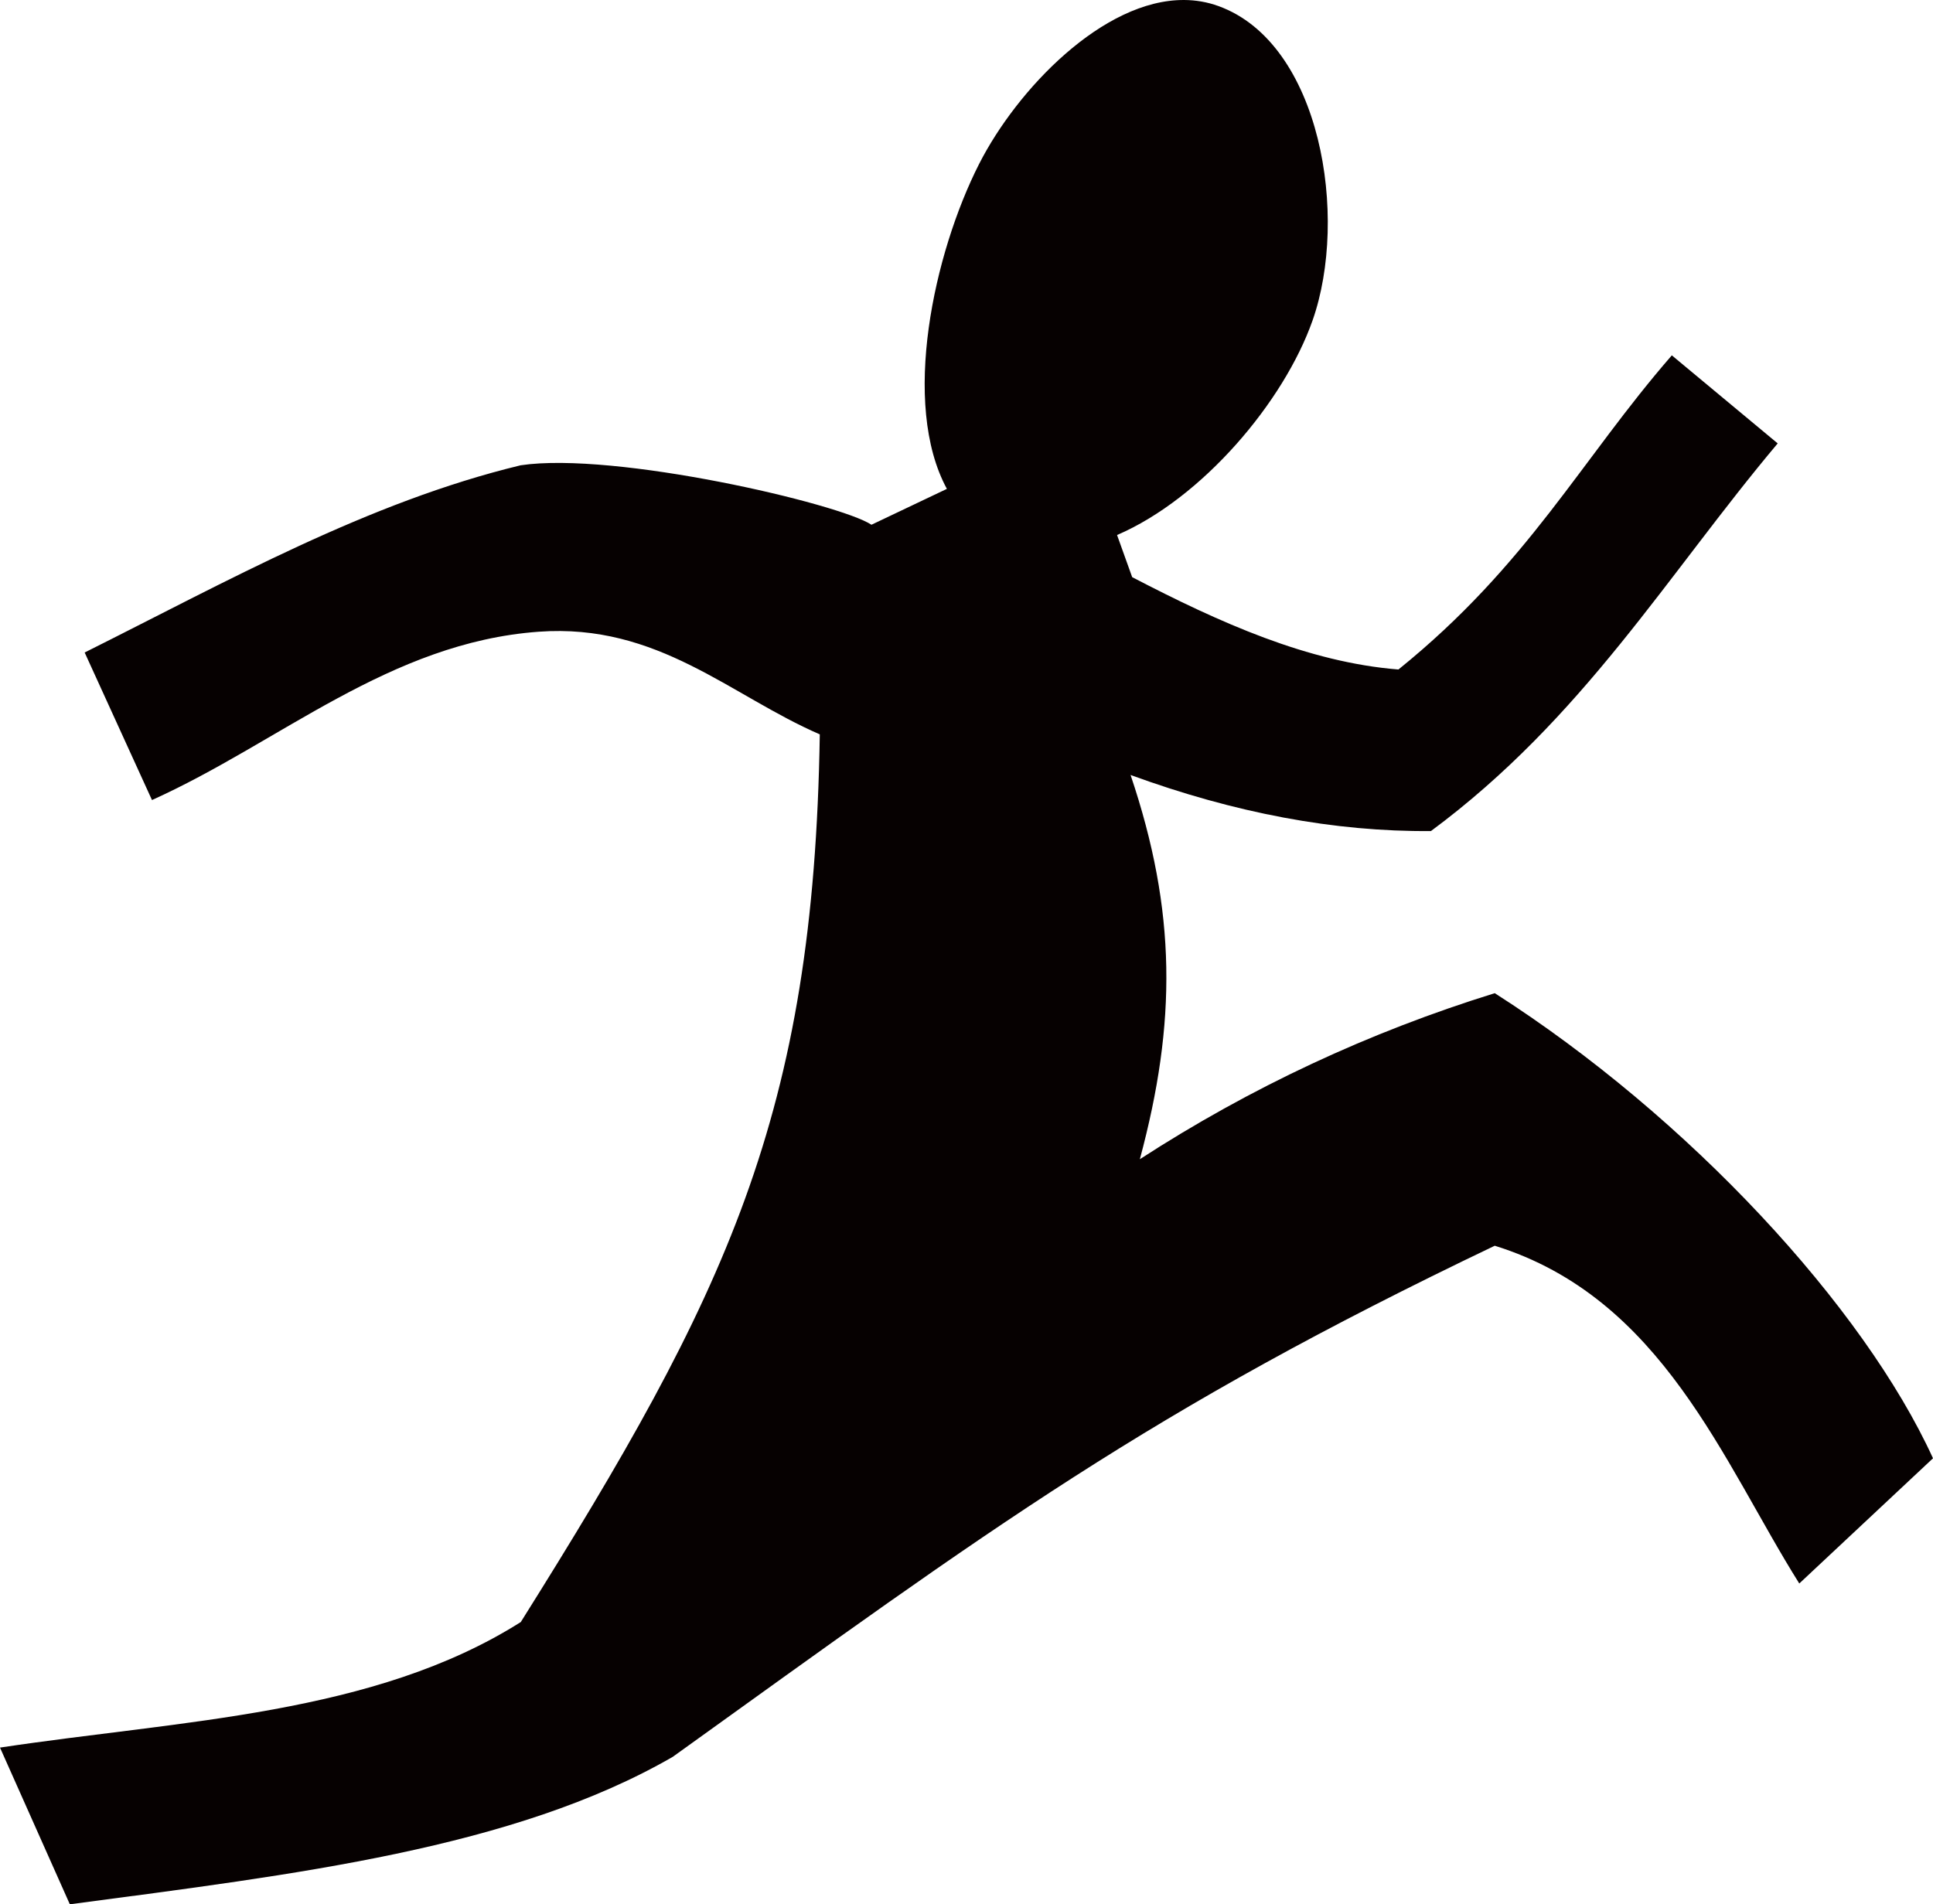 <?xml version="1.0" encoding="UTF-8" standalone="no"?>
<svg
   viewBox="0 0 349.303 344.186"
   version="1.1"
   id="svg830"
   sodipodi:docname="jump-icon.svg"
   width="349.303"
   height="344.186"
   inkscape:version="1.1.2 (b8e25be8, 2022-02-05)"
   xmlns:inkscape="http://www.inkscape.org/namespaces/inkscape"
   xmlns:sodipodi="http://sodipodi.sourceforge.net/DTD/sodipodi-0.dtd"
   xmlns="http://www.w3.org/2000/svg"
   xmlns:svg="http://www.w3.org/2000/svg">
  <defs
     id="defs834" />
  <sodipodi:namedview
     id="namedview832"
     pagecolor="#ffffff"
     bordercolor="#666666"
     borderopacity="1.0"
     inkscape:pageshadow="2"
     inkscape:pageopacity="0.0"
     inkscape:pagecheckerboard="0"
     showgrid="false"
     inkscape:zoom="1.3554688"
     inkscape:cx="-45.371756"
     inkscape:cy="278.13255"
     inkscape:window-width="1312"
     inkscape:window-height="916"
     inkscape:window-x="0"
     inkscape:window-y="38"
     inkscape:window-maximized="0"
     inkscape:current-layer="svg830" />
  <path
     d="m 213.991,0.001 c -14.656,-0.098 -30.21,16.152 -37.057,29.625 -8.19,16.117 -14.16,43.37 -5.826,58.734 l -13.63,6.483 c -5.76,-3.823 -46.376,-13.28 -63.386,-10.748 -27.583,6.662 -52.99,20.944 -78.793,33.84 l 12.165,26.667 c 23.13,-10.42 42.92,-28.464 69.89,-30.424 21.533,-1.566 34.608,11.535 50.786,18.552 C 147.074,201.626 131.3,233.905 94.11,293.17 67.582,309.962 32.897,310.897 0,315.863 l 12.62,28.323 c 40.826,-5.42 80.217,-10.064 108.947,-26.65 58.103,-41.767 85.666,-62.308 148.543,-92.38 30.3,9.43 41.237,39.108 55.03,61.048 l 24.163,-22.63 c -12.5,-27.36 -44.15,-61.68 -79.193,-84.066 -22.694,7.043 -44.088,17.01 -64.133,30.01 6.64,-24.67 6.65,-44.777 -1.678,-69.448 18.79,6.873 36.892,10.287 54.28,10.137 27.537,-20.4 42.684,-46.306 62.66,-70.066 L 302.108,64.227 c -16.46,18.927 -25.97,37.853 -49.404,56.78 -16.322,-1.3 -32.255,-8.444 -48.114,-16.69 l -2.732,-7.615 c 15.41,-6.64 30.163,-24.084 35.334,-38.8 C 243.745,39.255 238.765,7.846 220.188,1.098 218.158,0.36 216.085,0.014 213.991,0 Z"
     fill="#060101"
     fill-opacity="1"
     id="path826"
     sodipodi:nodetypes="ccccccccccccccccccccccccccccc" />
</svg>
